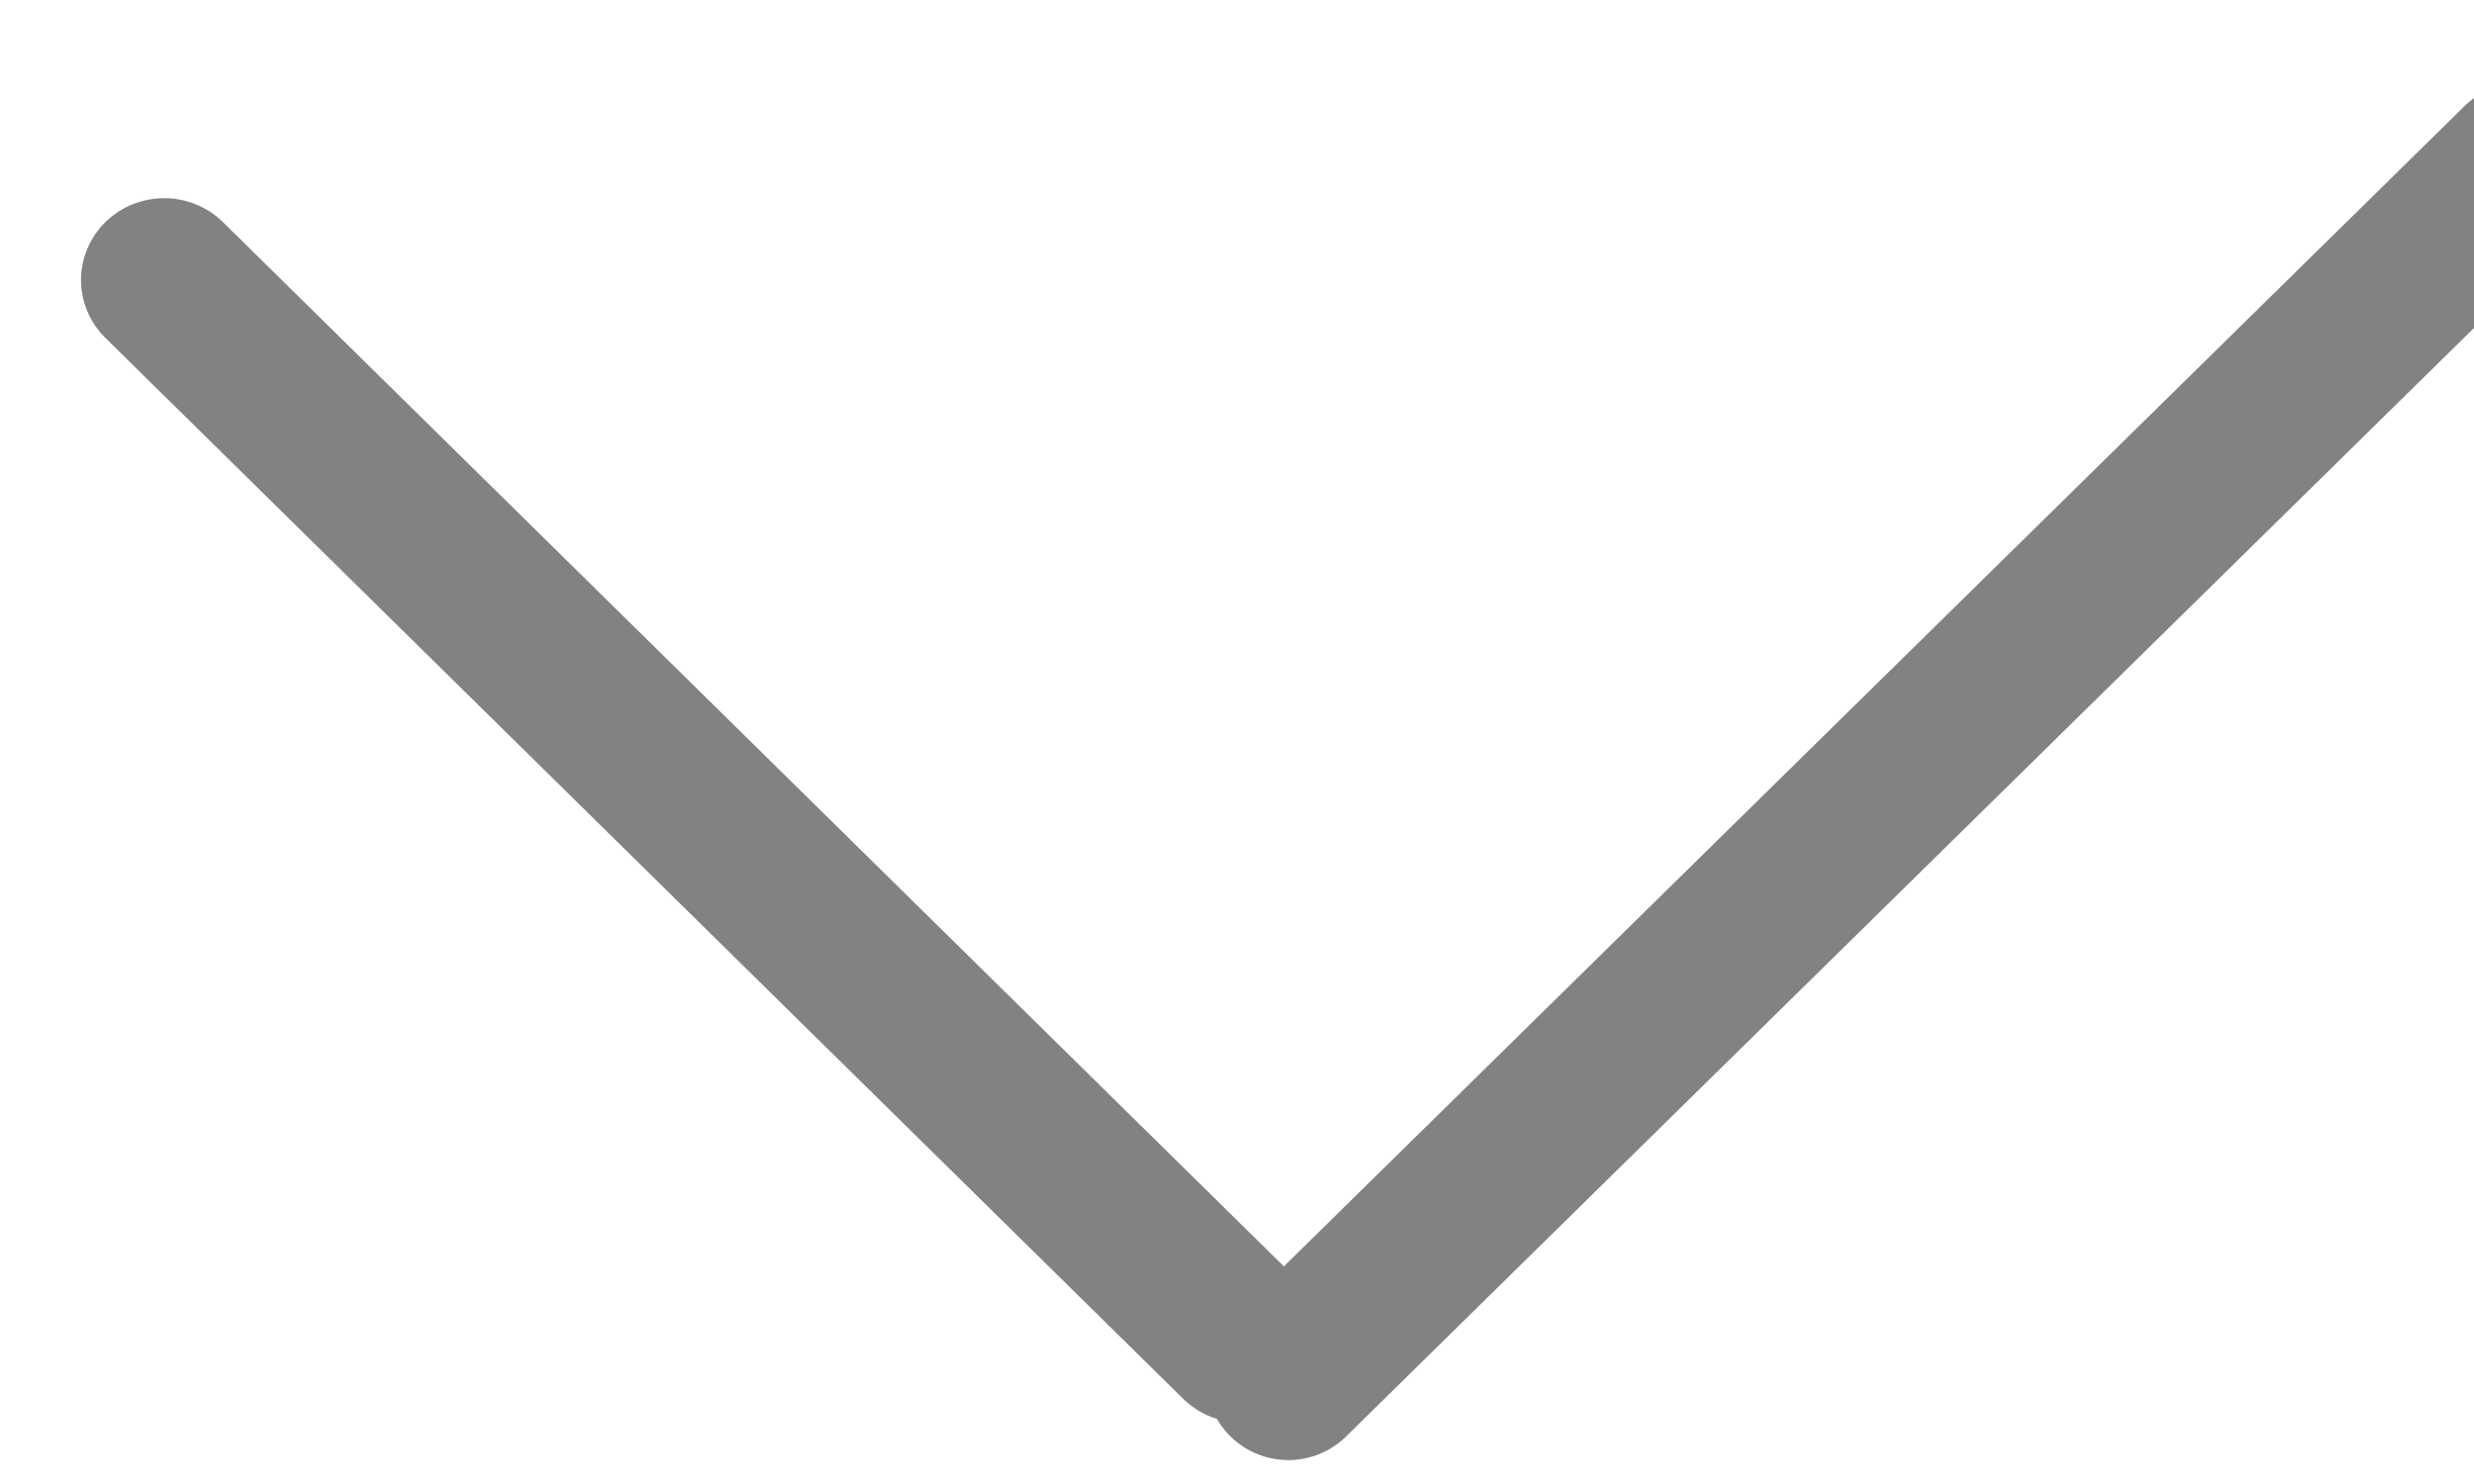 <svg width="15" height="9" viewBox="0 0 15 9" fill="none" xmlns="http://www.w3.org/2000/svg">
<path d="M15.293 1L7.811 8.355" stroke="#828282" stroke-linecap="round" stroke-linejoin="round"/>
<line x1="0.5" y1="-0.5" x2="9.665" y2="-0.5" transform="matrix(-0.713 -0.702 0.713 -0.702 8.243 8.132)" stroke="#828282" stroke-linecap="round" stroke-linejoin="round"/>
</svg>
